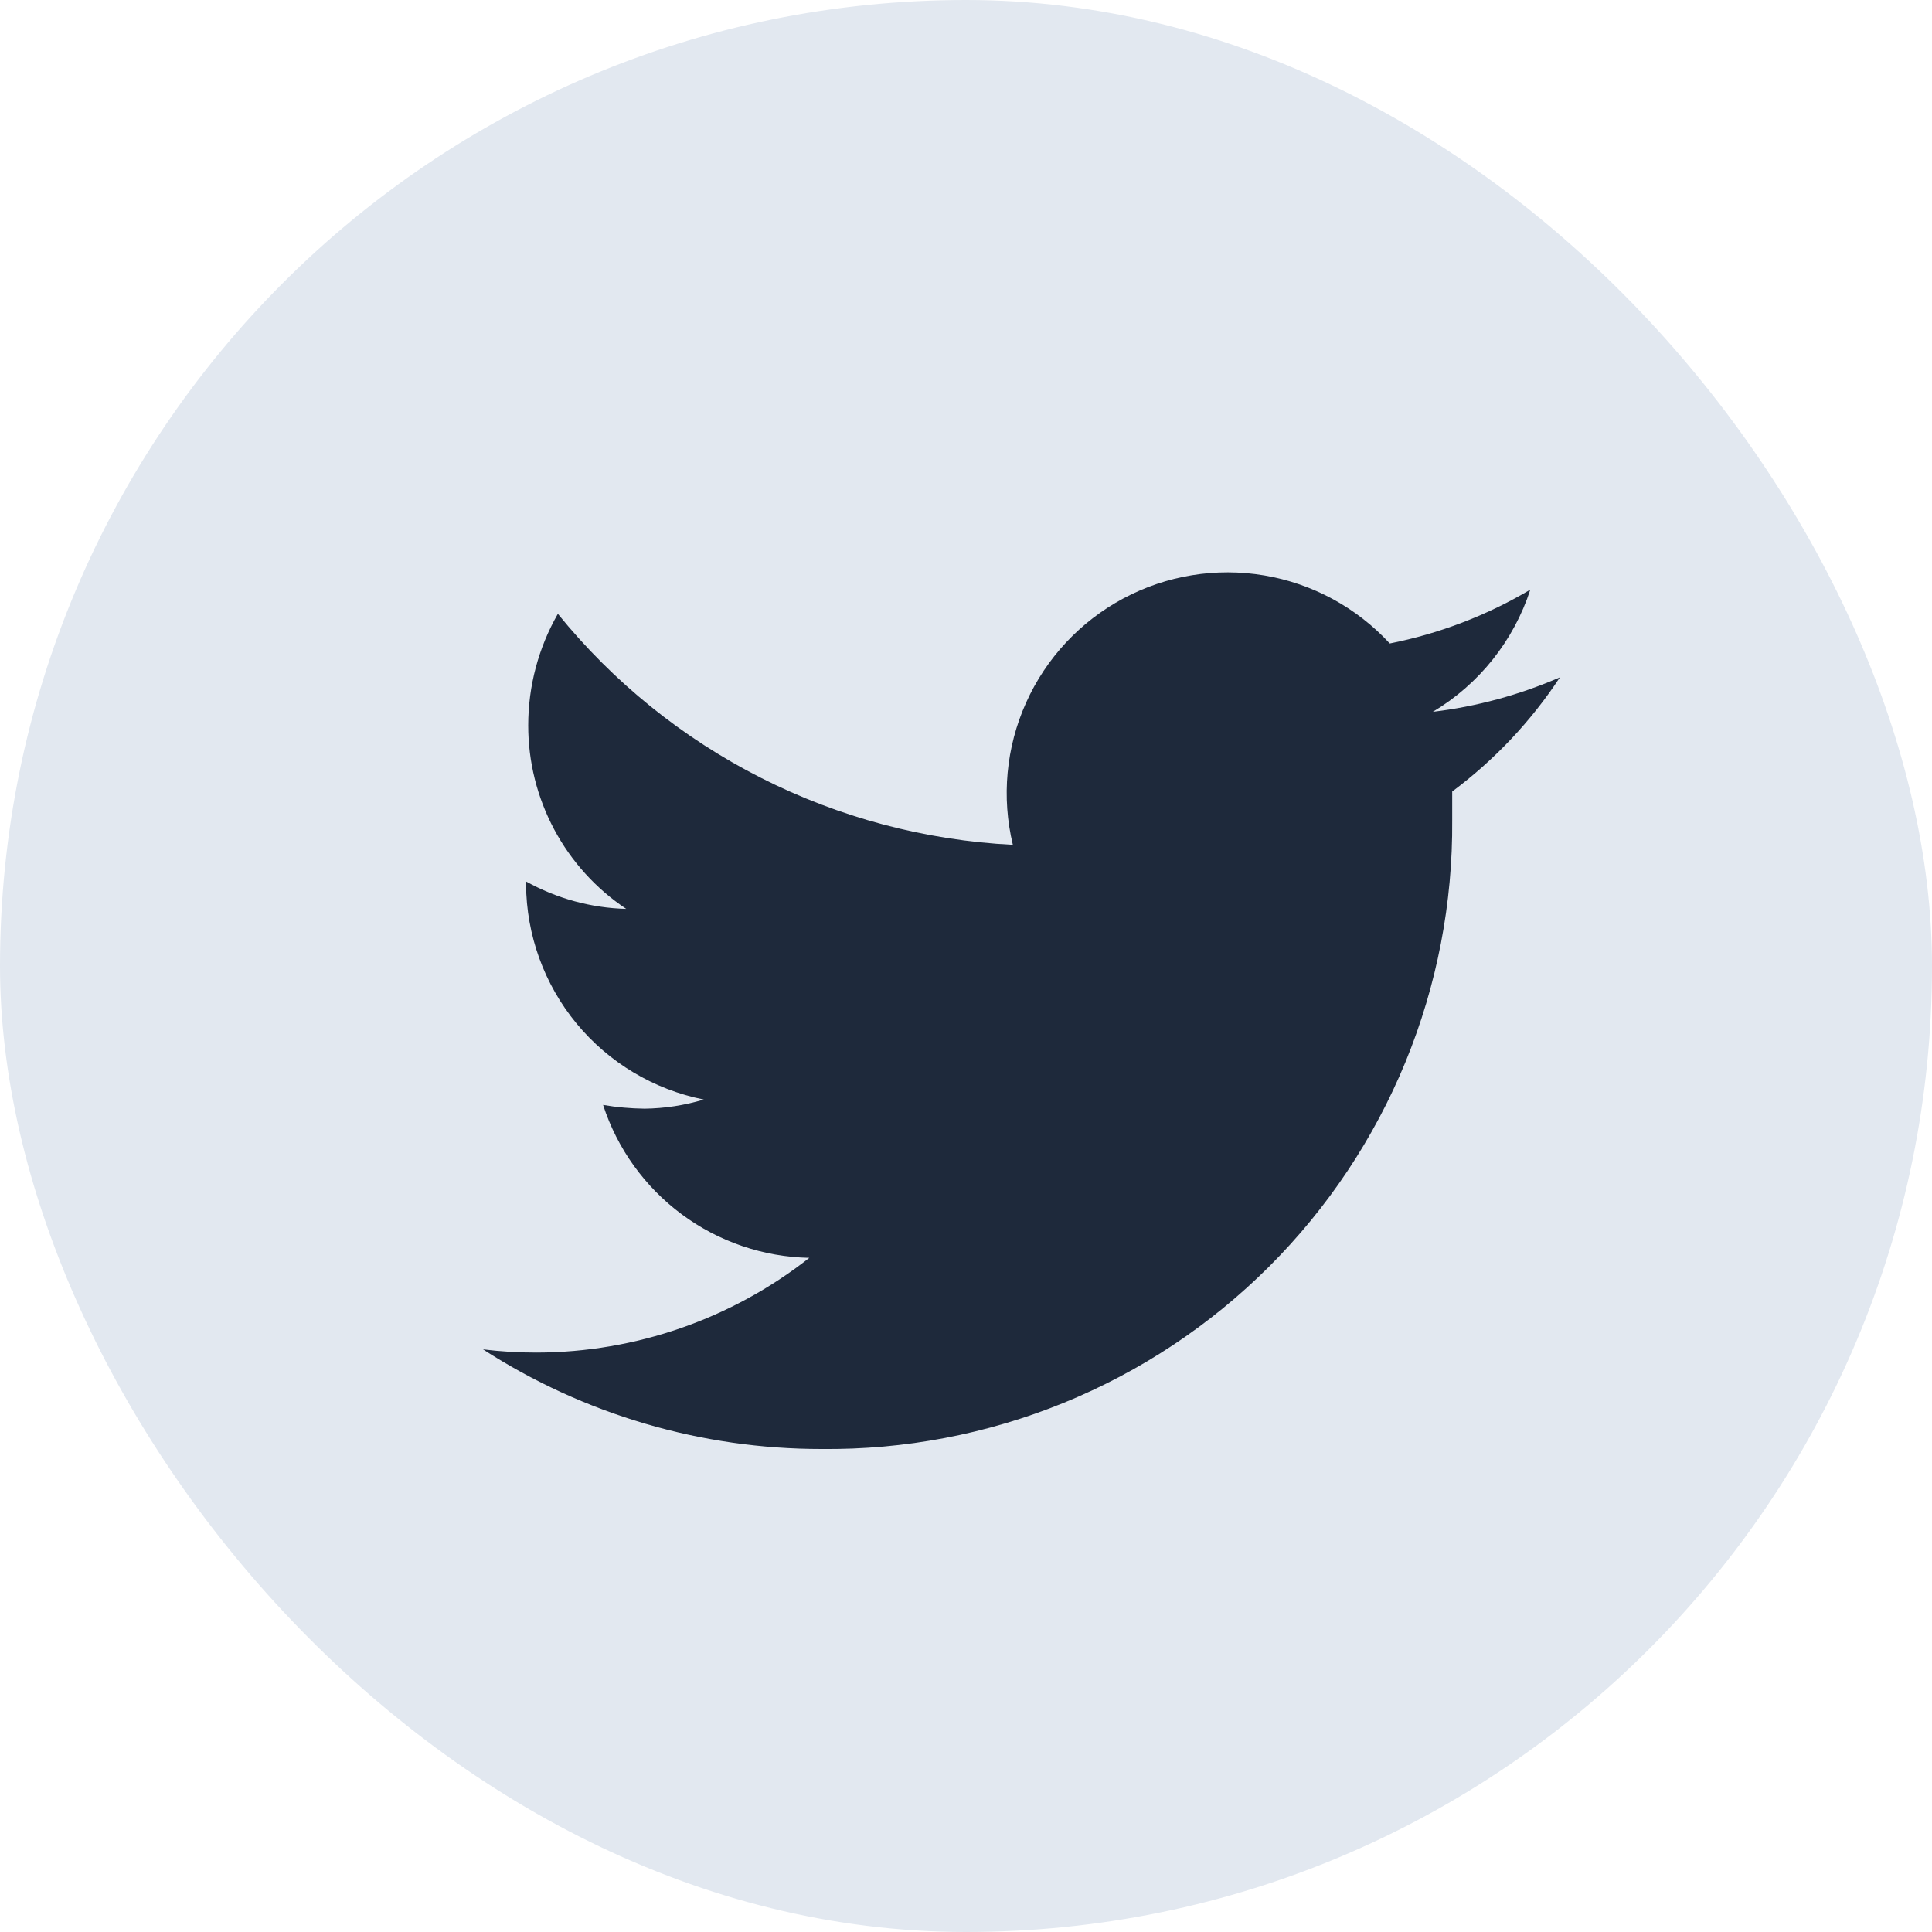 <svg width="32" height="32" viewBox="0 0 32 32" fill="none" xmlns="http://www.w3.org/2000/svg">
<g id="Frame 12041">
<rect width="32" height="32" rx="16" fill="#E2E8F0"/>
<path id="Vector" d="M25.837 11.219C25.167 11.51 24.458 11.703 23.732 11.79C24.498 11.333 25.071 10.614 25.347 9.766C24.627 10.194 23.84 10.495 23.019 10.658C22.47 10.062 21.739 9.666 20.941 9.531C20.142 9.396 19.322 9.53 18.608 9.911C17.893 10.293 17.326 10.901 16.995 11.639C16.663 12.378 16.586 13.206 16.776 13.993C15.322 13.919 13.899 13.541 12.601 12.882C11.302 12.223 10.157 11.298 9.24 10.167C8.918 10.729 8.749 11.366 8.749 12.013C8.748 12.615 8.896 13.207 9.179 13.738C9.462 14.268 9.872 14.721 10.372 15.054C9.791 15.039 9.222 14.883 8.713 14.6V14.644C8.718 15.487 9.013 16.302 9.549 16.952C10.086 17.602 10.83 18.047 11.657 18.212C11.338 18.308 11.008 18.359 10.676 18.363C10.445 18.36 10.216 18.34 9.989 18.301C10.224 19.026 10.68 19.659 11.292 20.113C11.904 20.567 12.643 20.819 13.405 20.834C12.118 21.846 10.529 22.399 8.892 22.403C8.594 22.404 8.296 22.386 8 22.35C9.672 23.429 11.62 24.002 13.61 24C14.983 24.014 16.345 23.754 17.617 23.236C18.889 22.718 20.044 21.952 21.017 20.982C21.989 20.012 22.758 18.858 23.28 17.588C23.801 16.318 24.064 14.956 24.053 13.583C24.053 13.431 24.053 13.271 24.053 13.11C24.753 12.588 25.357 11.948 25.837 11.219Z" fill="#1E293B"/>
</g>
</svg>
